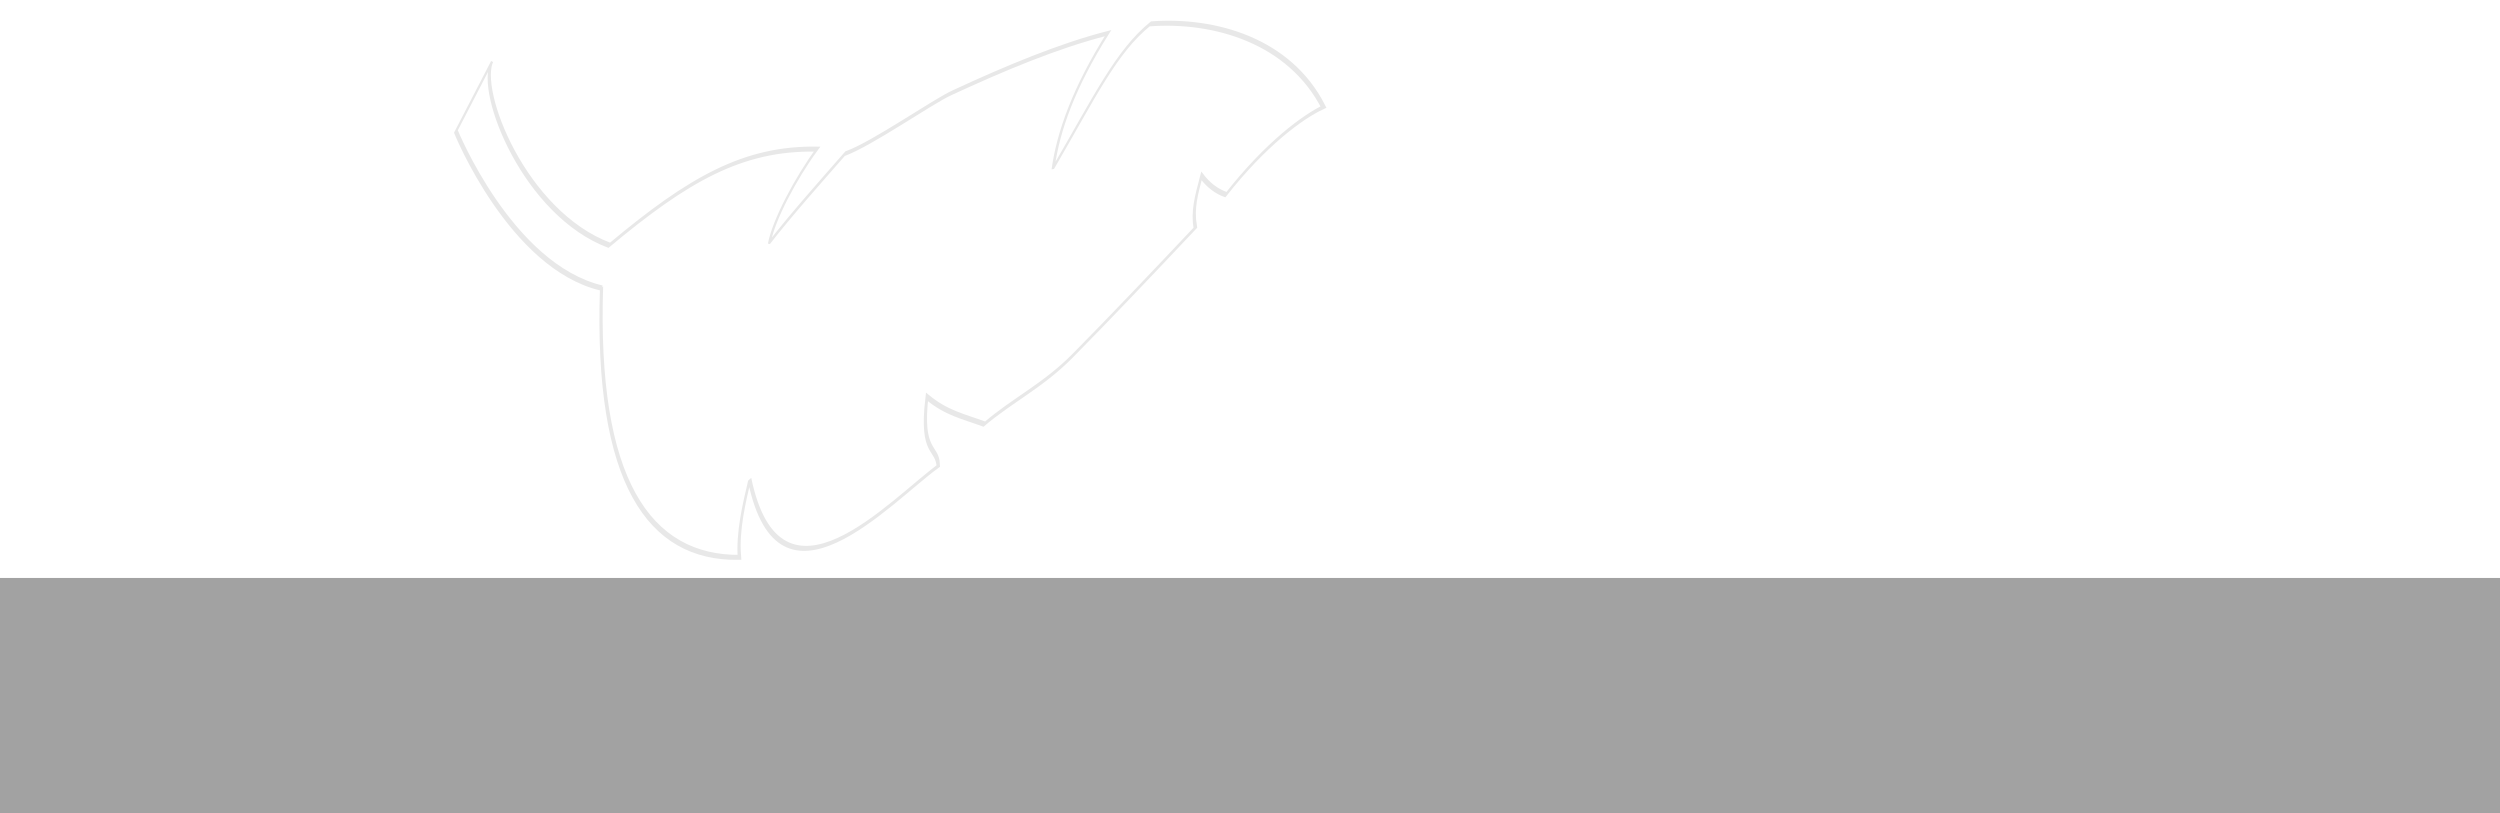 <?xml version="1.0" encoding="UTF-8" standalone="yes"?>
<svg width="372" height="121" color-interpolation="linearRGB" xmlns:svg="http://www.w3.org/2000/svg" xmlns:xlink="http://www.w3.org/1999/xlink" xmlns="http://www.w3.org/2000/svg">
 <g visibility="hidden">
  <path style="fill:none; stroke:#e8e8e8; stroke-opacity:0; stroke-width:0.2"
        d="M90.85 597.23c6.97 -6.68 14.21 -8.62 21.33 -7.4c-1.17 0.86 -1.72 1.91 -2.19 2.78c7.96 -4.54 11.94 1.11 14.39 2.93c-0.84 0.68 -1.87 0.15 -3.57 2.21c2.17 -0.3 3.59 -0.19 5.59 -0.18c1.26 1.16 3.16 2.08 4.33 3.47c1.44 1.71 3.27 4.04 4.77 5.98c-0.96 0.59 -1.16 1.11 -1.52 1.85c0.88 -0.22 1.77 -0.33 2.66 -0.32c1.19 2.25 3.07 3.66 4.33 4.26c-5.27 1.83 -12.02 1.58 -16.91 0.58c-1.63 -1.39 -1.58 -3.2 -2.11 -6.19c-1.02 1.33 -1.48 3.01 -0.88 5.32c-3.44 -1.08 -6.79 -2.54 -10.02 -4.06c-1.25 -0.58 -4.33 -2.78 -6.12 -3.48c-0.85 -1.27 -1.95 -2.85 -2.54 -4.02c-0.54 0.81 -0.42 2.54 0.15 3.81c-5.91 -0.92 -9.03 -2.71 -12.72 -5.99c-7.9 -0.02 -16.44 3.52 -16.37 4.74l-0.16 -2.86c0 0 9.54 -3.89 17.57 -3.44v0z"
        transform="matrix(1.585,0.606,1.796,-3.675,-1127.113,2182.58)"
  />
  <path style="fill:#efefef"
        d="M-86 86v39h1555v-39h-1555z"
  />
  <path style="fill:#a2a2a2"
        d="M-86 86v15h1555v-15h-1555z"
  />
 </g>
 <g>
  <path style="fill:none; stroke:#e8e8e8; stroke-width:0.2"
        d="M90.85 597.23c6.97 -6.68 14.21 -8.62 21.33 -7.4c-1.17 0.86 -1.72 1.91 -2.19 2.78c7.96 -4.54 11.94 1.11 14.39 2.93c-0.84 0.68 -1.87 0.15 -3.57 2.21c2.17 -0.3 3.59 -0.19 5.59 -0.18c1.26 1.16 3.16 2.08 4.33 3.47c1.44 1.71 3.27 4.04 4.77 5.98c-0.96 0.59 -1.16 1.11 -1.52 1.85c0.88 -0.22 1.77 -0.33 2.66 -0.32c1.19 2.25 3.07 3.66 4.33 4.26c-5.27 1.83 -12.02 1.58 -16.91 0.58c-1.63 -1.39 -1.58 -3.2 -2.11 -6.19c-1.02 1.33 -1.48 3.01 -0.88 5.32c-3.44 -1.08 -6.79 -2.54 -10.02 -4.06c-1.25 -0.58 -4.33 -2.78 -6.12 -3.48c-0.85 -1.27 -1.95 -2.85 -2.54 -4.02c-0.54 0.81 -0.42 2.54 0.15 3.81c-5.91 -0.92 -9.03 -2.71 -12.72 -5.99c-7.9 -0.02 -16.44 3.52 -16.37 4.74l-0.16 -2.86c0 0 9.54 -3.89 17.57 -3.44v0z"
        transform="matrix(1.585,0.606,1.796,-3.675,-1127.113,2182.58)"
  />
  <path style="fill:#a2a2a2"
        d="M-86 86v39h1555v-39h-1555z"
  />
 </g>
 <g visibility="hidden">
  <path style="fill:none; stroke:#010101; stroke-width:0.2"
        d="M90.85 597.23c6.97 -6.68 14.21 -8.62 21.33 -7.4c-1.17 0.86 -1.72 1.91 -2.19 2.78c7.96 -4.54 11.94 1.11 14.39 2.93c-0.84 0.68 -1.87 0.15 -3.57 2.21c2.17 -0.3 3.59 -0.19 5.59 -0.18c1.26 1.16 3.16 2.08 4.33 3.47c1.44 1.71 3.27 4.04 4.77 5.98c-0.96 0.59 -1.16 1.11 -1.52 1.85c0.88 -0.22 1.77 -0.33 2.66 -0.32c1.19 2.25 3.07 3.66 4.33 4.26c-5.27 1.83 -12.02 1.58 -16.91 0.58c-1.63 -1.39 -1.58 -3.2 -2.11 -6.19c-1.02 1.33 -1.48 3.01 -0.88 5.32c-3.44 -1.08 -6.79 -2.54 -10.02 -4.06c-1.25 -0.58 -4.33 -2.78 -6.12 -3.48c-0.85 -1.27 -1.95 -2.85 -2.54 -4.02c-0.54 0.81 -0.42 2.54 0.15 3.81c-5.91 -0.92 -9.03 -2.71 -12.72 -5.99c-7.9 -0.02 -16.44 3.52 -16.37 4.74l-0.16 -2.86c0 0 9.54 -3.89 17.57 -3.44v0z"
        transform="matrix(1.585,0.606,1.796,-3.675,-1127.113,2182.58)"
  />
 </g>
</svg>
